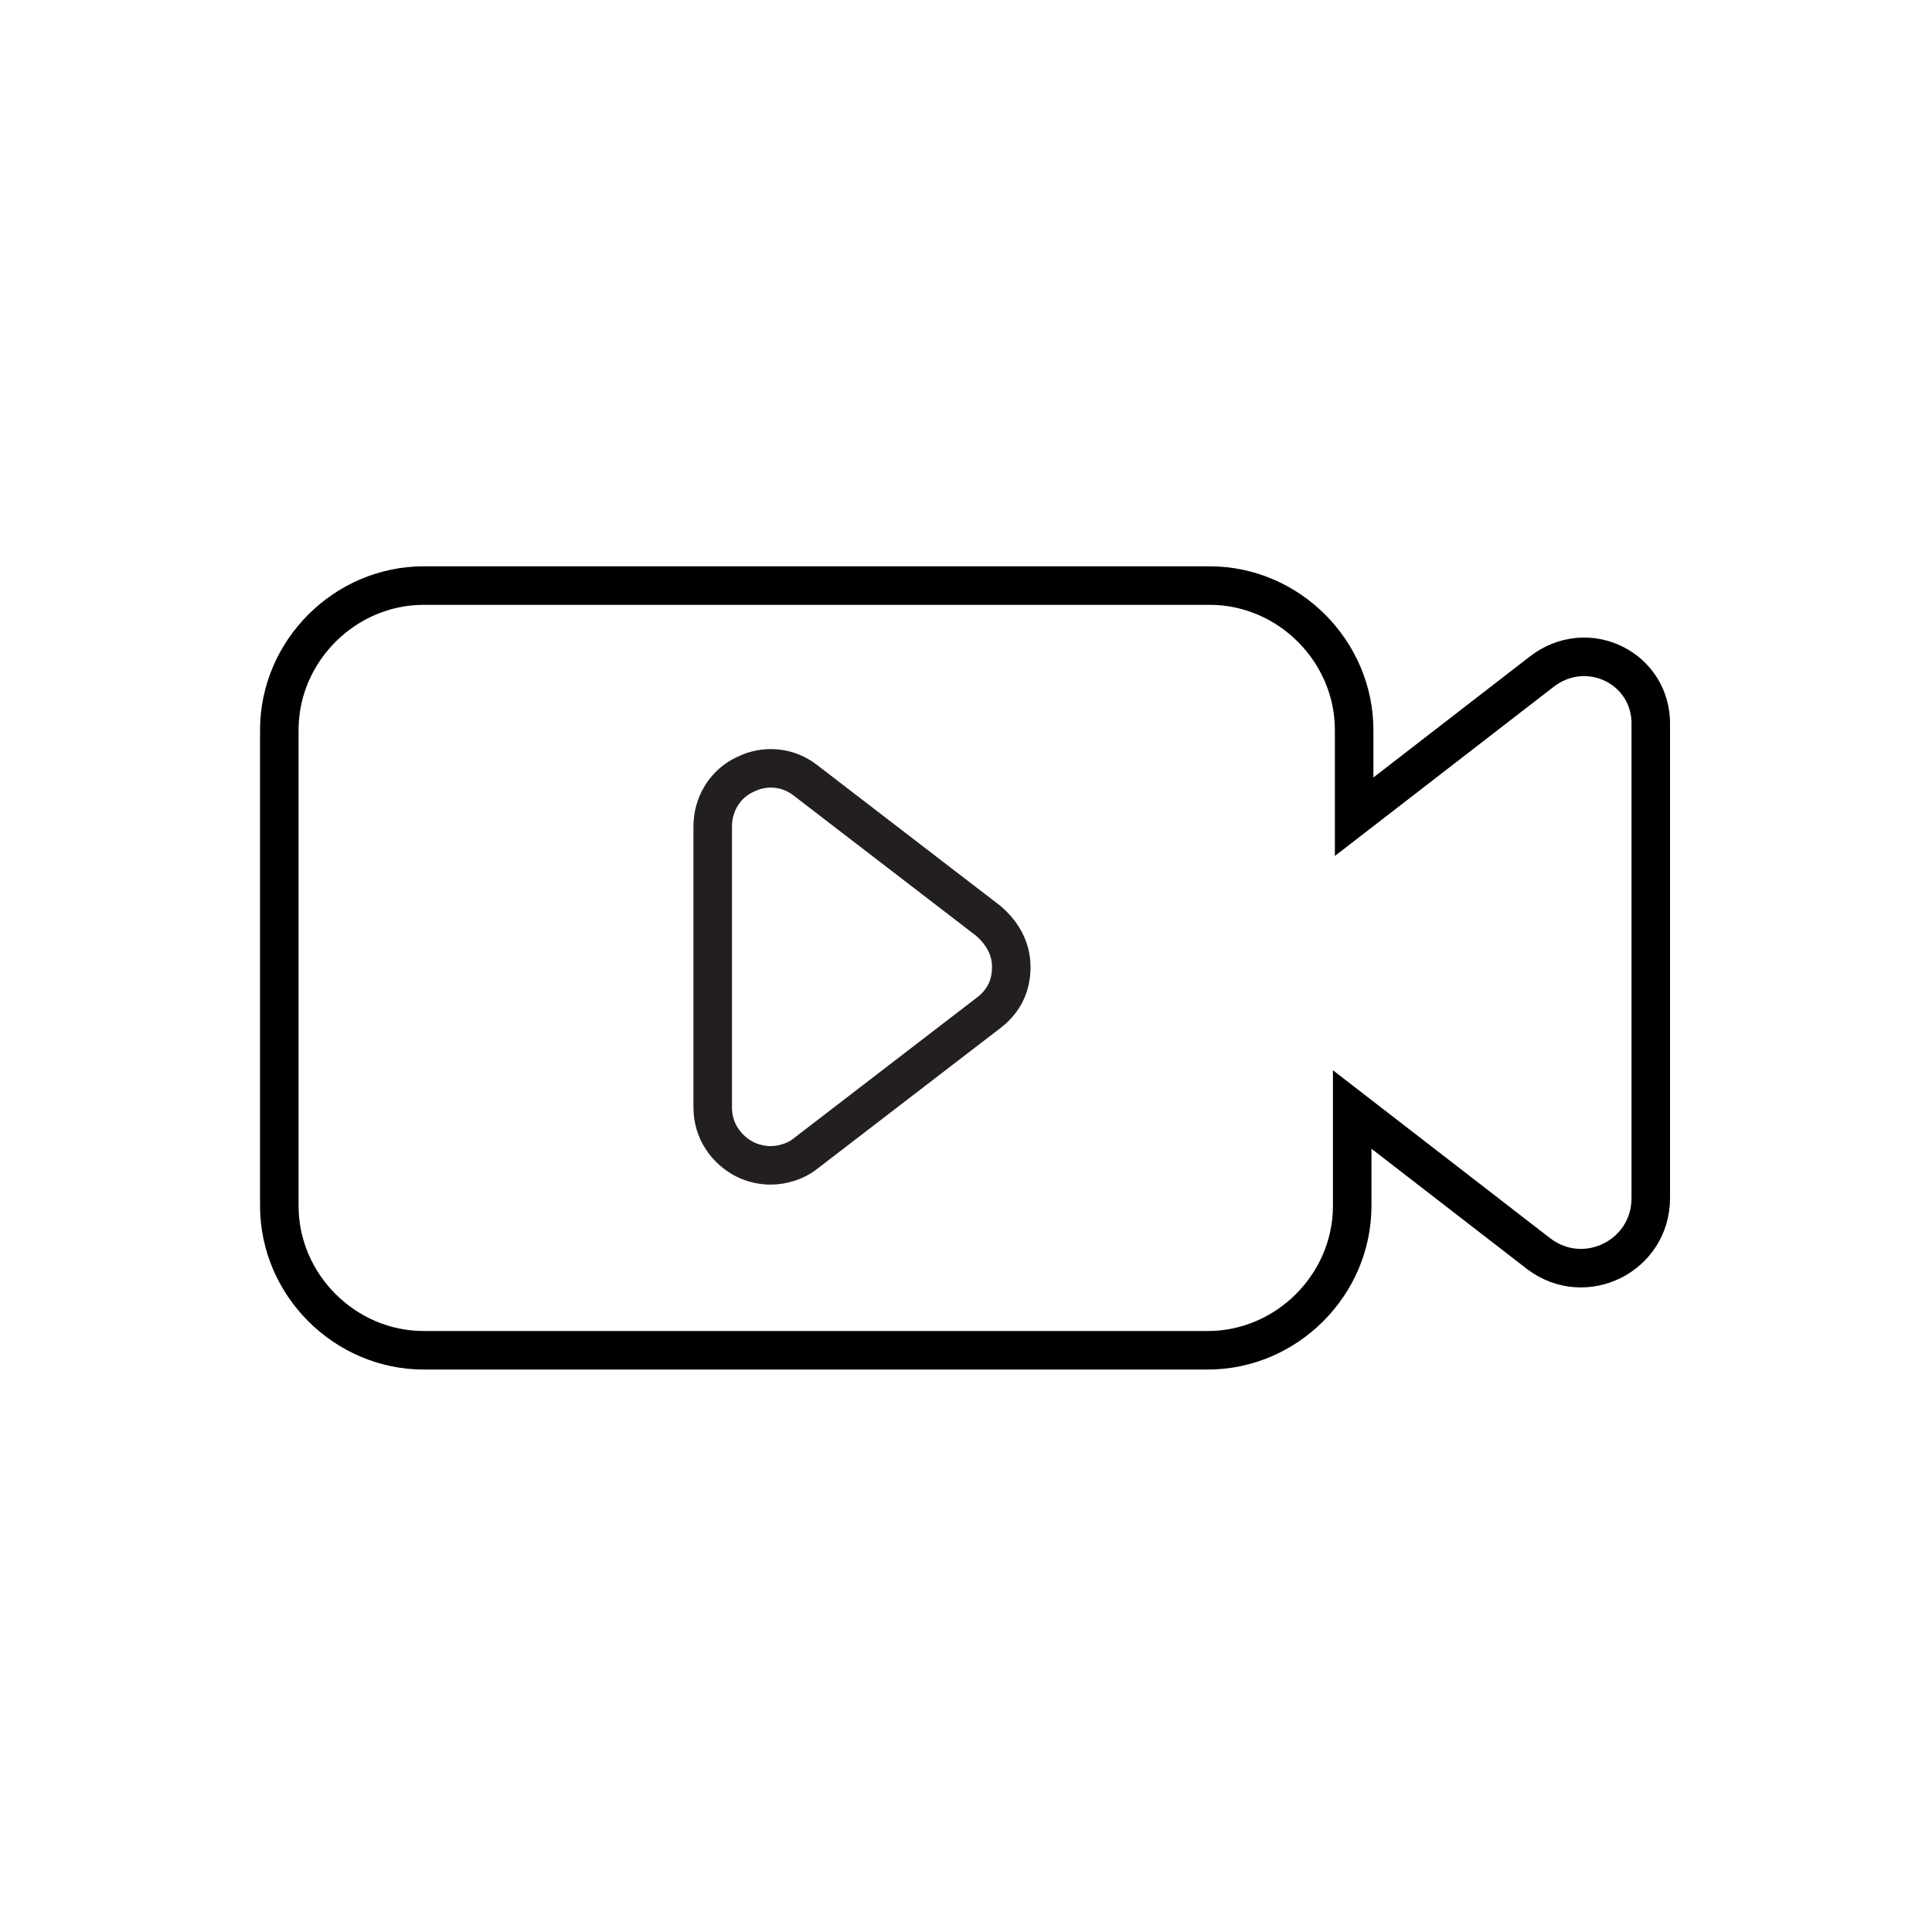 <?xml version="1.0" encoding="utf-8"?>
<!-- Generator: Adobe Illustrator 22.0.1, SVG Export Plug-In . SVG Version: 6.00 Build 0)  -->
<svg version="1.1" id="Layer_1" xmlns="http://www.w3.org/2000/svg" xmlns:xlink="http://www.w3.org/1999/xlink" x="0px" y="0px"
	 viewBox="0 0 100.3 100.3" style="enable-background:new 0 0 100.3 100.3;" xml:space="preserve">
<style type="text/css">
	.st0{fill:none;stroke:#000000;stroke-width:2;stroke-miterlimit:10;}
	.st1{fill:none;stroke:#231F20;stroke-width:2;stroke-miterlimit:10;}
	.st2{fill:#FFFFFF;stroke:#231F20;stroke-width:2;stroke-linecap:round;stroke-linejoin:round;stroke-miterlimit:10;}
	.st3{fill:none;stroke:#231F20;stroke-width:2;stroke-linecap:round;stroke-linejoin:round;stroke-miterlimit:10;}
	.st4{fill:#FFFFFF;stroke:#231F20;stroke-width:2;stroke-miterlimit:10;}
	.st5{fill:#FFFFFF;stroke:#000000;stroke-width:2;stroke-miterlimit:10;}
</style>
<g>
	<path class="st0" d="M80,34.9l-9.7,7.5v-4.5c0-4.1-3.4-7.5-7.5-7.5H22c-4.1,0-7.5,3.4-7.5,7.5v24.7c0,4.1,3.4,7.5,7.5,7.5h40.7
		c4.1,0,7.5-3.4,7.5-7.5v-5l9.7,7.5c2.4,1.8,5.8,0.1,5.8-2.9V37.7C85.8,34.7,82.4,33,80,34.9z"/>
	<g>
		<path class="st1" d="M40,60.5c-0.4,0-0.9-0.1-1.3-0.3c-1-0.5-1.7-1.5-1.7-2.7V42.9c0-1.1,0.6-2.2,1.7-2.7c1-0.5,2.2-0.4,3.1,0.3
			l9.5,7.3c0.7,0.6,1.2,1.4,1.2,2.4s-0.4,1.8-1.2,2.4l-9.5,7.3l0,0C41.3,60.3,40.6,60.5,40,60.5z"/>
	</g>
</g>
</svg>
